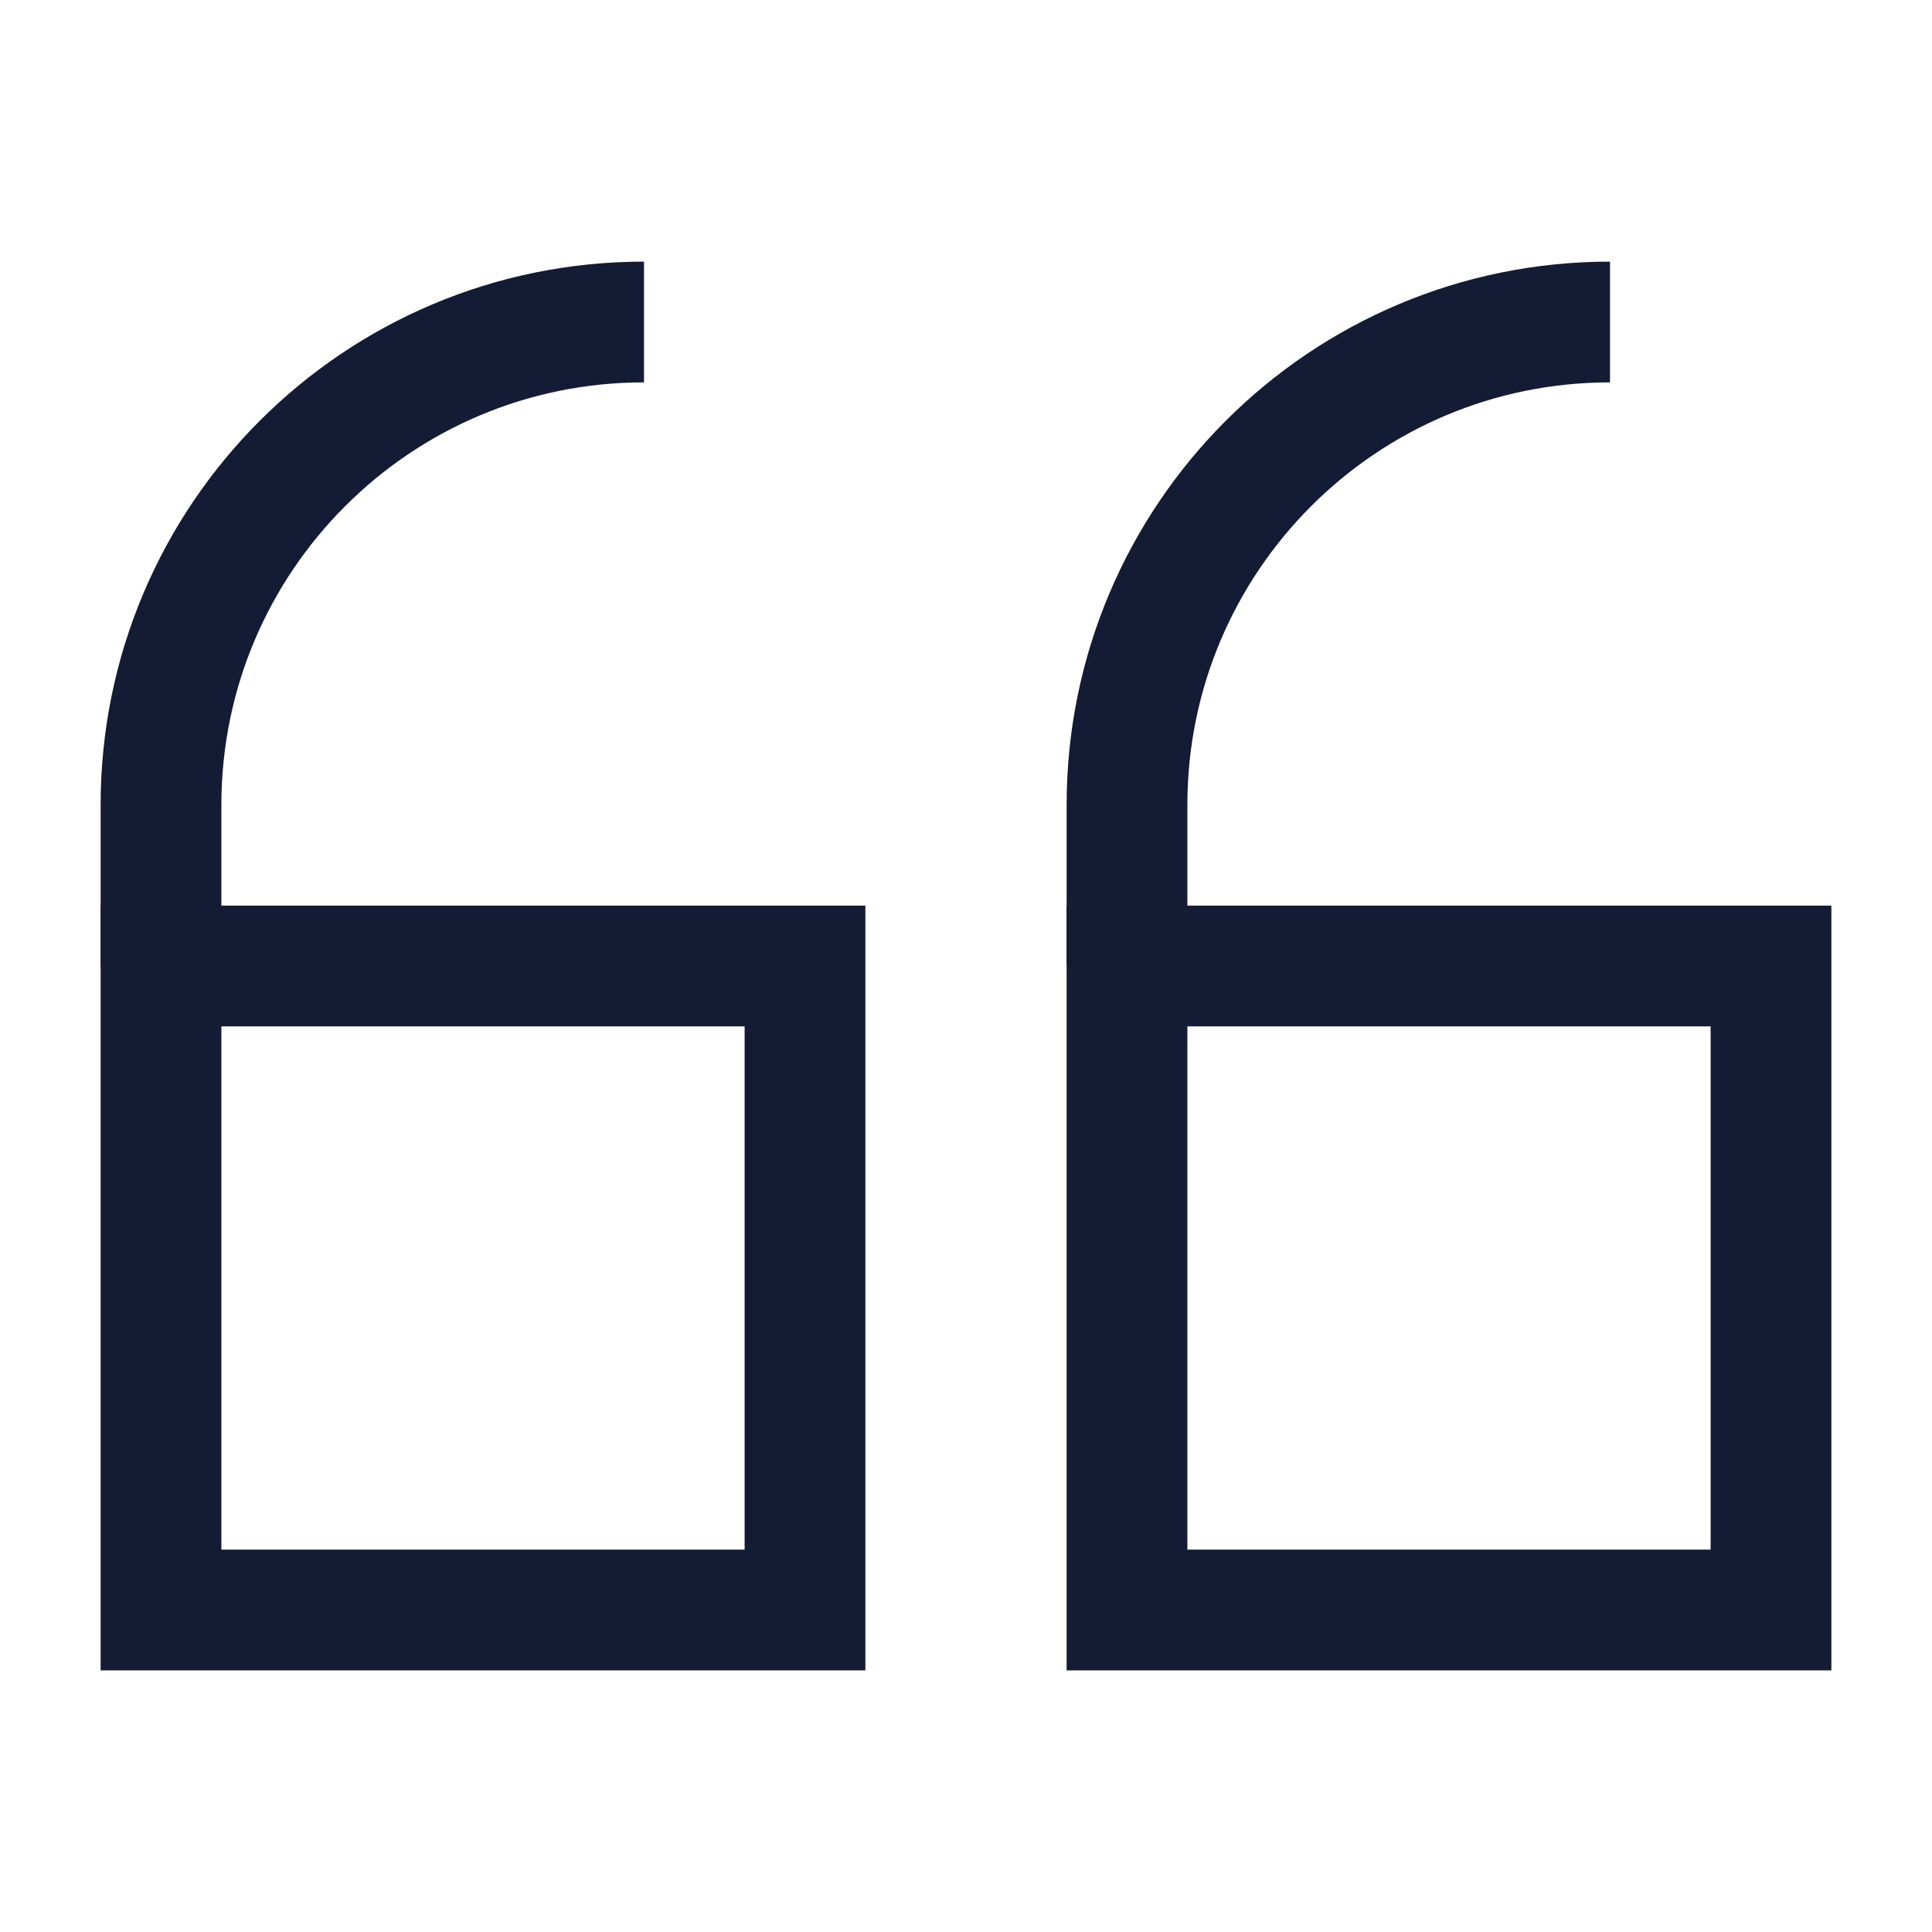<svg width="24" height="24" viewBox="0 0 24 24" fill="none" xmlns="http://www.w3.org/2000/svg">
<path d="M10 20V12H2V20H10Z" stroke="#141B34" stroke-width="1.5"/>
<path d="M2 12V10C2 6.686 4.686 4 8 4" stroke="#141B34" stroke-width="1.5"/>
<path d="M22 20V12H14V20H22Z" stroke="#141B34" stroke-width="1.5"/>
<path d="M14 12V10C14 6.686 16.686 4 20 4" stroke="#141B34" stroke-width="1.5"/>
</svg>
